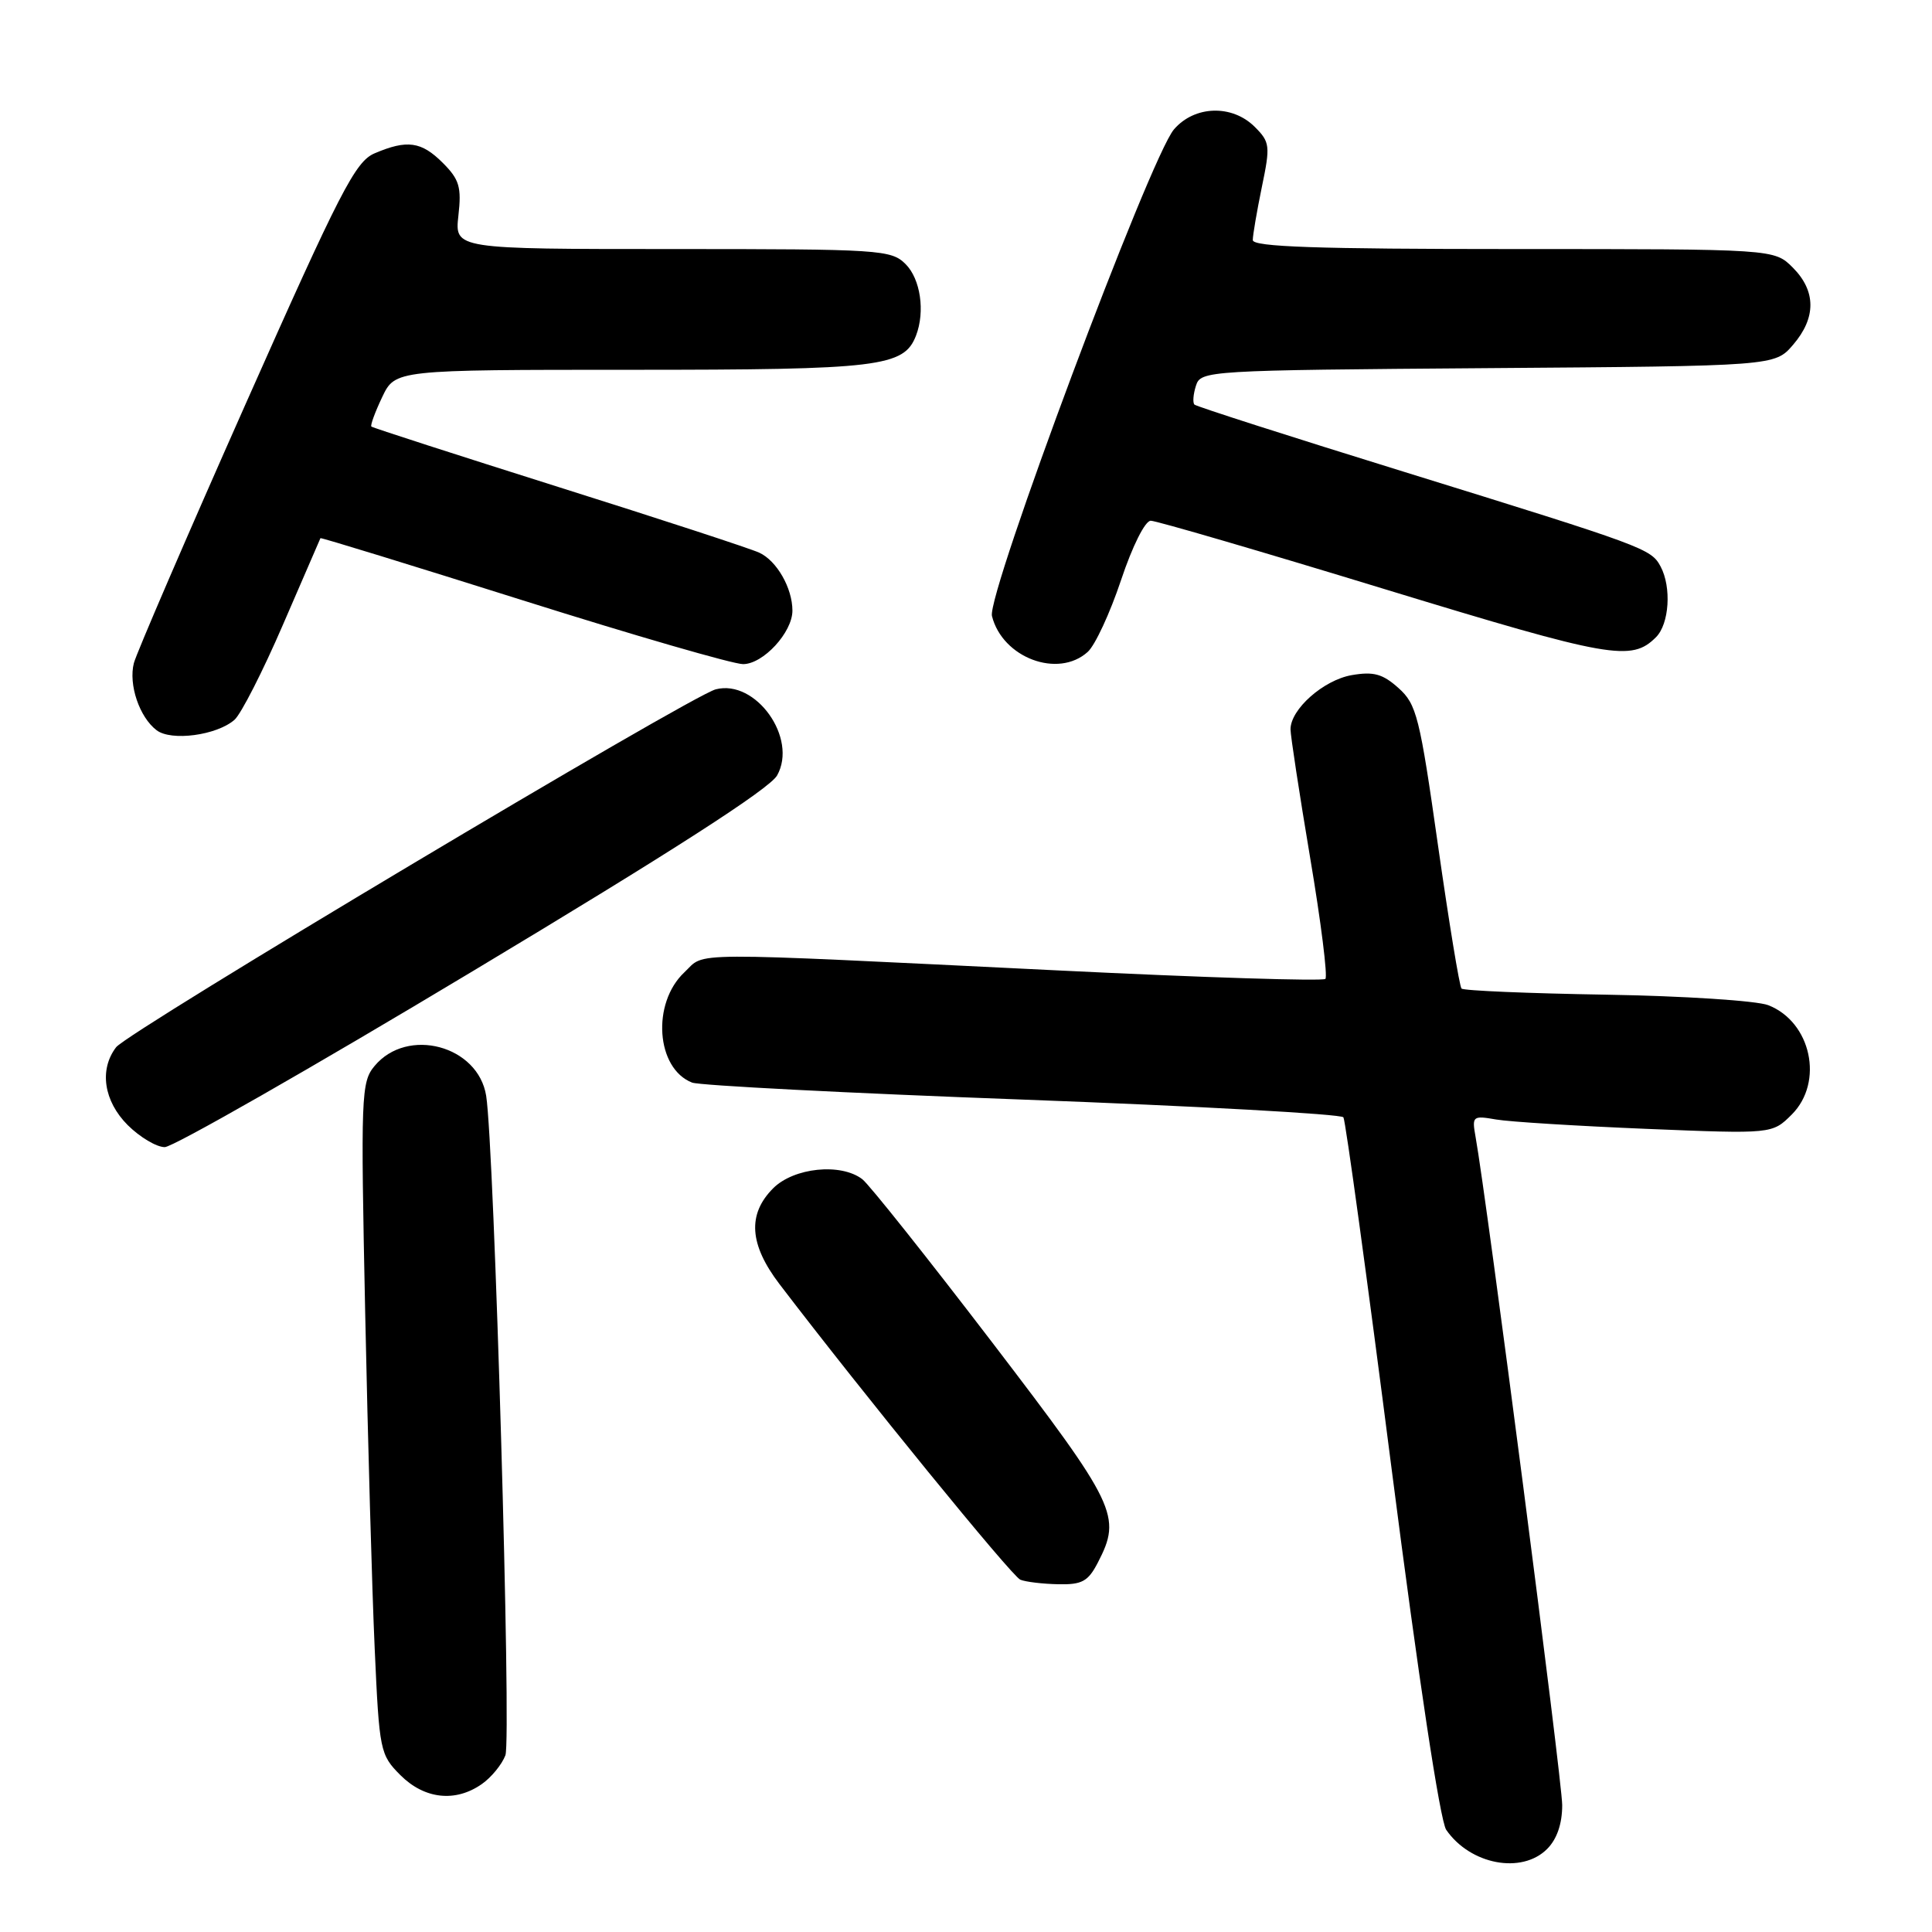 <?xml version="1.0" encoding="UTF-8" standalone="no"?>
<!DOCTYPE svg PUBLIC "-//W3C//DTD SVG 1.1//EN" "http://www.w3.org/Graphics/SVG/1.1/DTD/svg11.dtd" >
<svg xmlns="http://www.w3.org/2000/svg" xmlns:xlink="http://www.w3.org/1999/xlink" version="1.1" viewBox="0 0 256 256">
 <g >
 <path fill="currentColor"
d=" M 205.00 245.00 C 206.30 243.70 207.00 241.67 207.00 239.19 C 207.00 235.95 197.02 158.99 195.52 150.64 C 195.03 147.89 195.13 147.80 198.25 148.34 C 200.04 148.65 209.00 149.20 218.17 149.58 C 234.83 150.26 234.83 150.26 237.42 147.68 C 241.71 143.38 239.99 135.41 234.30 133.19 C 232.76 132.60 223.10 131.97 212.83 131.80 C 202.56 131.63 193.93 131.27 193.66 130.99 C 193.39 130.72 191.99 122.17 190.54 112.00 C 188.12 94.96 187.71 93.32 185.31 91.17 C 183.20 89.28 182.00 88.96 179.10 89.46 C 175.36 90.12 171.00 93.98 171.00 96.64 C 171.00 97.48 172.17 105.13 173.60 113.65 C 175.04 122.16 175.94 129.39 175.62 129.71 C 175.30 130.03 159.39 129.53 140.27 128.59 C 89.82 126.13 93.58 126.11 90.69 128.83 C 86.32 132.93 86.93 141.59 91.71 143.45 C 92.70 143.83 112.40 144.85 135.50 145.70 C 158.60 146.56 177.73 147.62 178.01 148.05 C 178.29 148.49 181.17 169.47 184.40 194.67 C 187.96 222.40 190.82 241.27 191.63 242.46 C 194.81 247.07 201.63 248.37 205.00 245.00 Z  M 63.84 236.40 C 65.10 235.52 66.51 233.80 66.97 232.58 C 67.78 230.44 65.49 151.95 64.42 145.20 C 63.36 138.54 53.98 136.03 49.63 141.25 C 47.85 143.38 47.79 145.13 48.39 174.00 C 48.74 190.78 49.30 210.78 49.65 218.47 C 50.26 232.03 50.36 232.51 53.06 235.22 C 56.25 238.40 60.34 238.85 63.84 236.40 Z  M 145.47 207.05 C 148.66 200.89 147.99 199.49 131.45 177.85 C 122.89 166.66 115.16 156.94 114.26 156.25 C 111.41 154.07 105.20 154.71 102.45 157.45 C 99.01 160.90 99.28 164.90 103.30 170.17 C 114.38 184.69 134.09 208.88 135.20 209.32 C 135.91 209.61 138.18 209.88 140.22 209.92 C 143.37 209.99 144.18 209.55 145.47 207.05 Z  M 62.65 128.68 C 88.98 112.88 101.97 104.52 102.97 102.75 C 105.74 97.82 100.15 89.97 94.84 91.34 C 91.49 92.21 16.95 136.69 15.38 138.77 C 13.12 141.74 13.75 145.90 16.92 149.08 C 18.53 150.68 20.74 152.00 21.83 152.00 C 22.92 152.00 41.29 141.51 62.65 128.68 Z  M 31.07 95.38 C 31.93 94.63 34.83 88.95 37.50 82.76 C 40.18 76.57 42.41 71.41 42.46 71.31 C 42.51 71.20 54.59 74.92 69.31 79.56 C 84.02 84.20 97.14 88.00 98.46 88.00 C 101.12 88.00 105.00 83.80 105.00 80.91 C 105.00 77.92 102.92 74.29 100.60 73.23 C 99.41 72.68 87.42 68.76 73.96 64.52 C 60.51 60.27 49.37 56.68 49.21 56.52 C 49.05 56.37 49.69 54.62 50.64 52.62 C 52.37 49.00 52.37 49.00 83.73 49.00 C 116.58 49.00 119.78 48.61 121.38 44.46 C 122.60 41.28 121.97 36.97 120.00 35.00 C 118.09 33.09 116.67 33.00 89.12 33.00 C 60.25 33.00 60.25 33.00 60.74 28.58 C 61.17 24.79 60.87 23.78 58.67 21.58 C 55.83 18.74 53.94 18.48 49.63 20.32 C 47.09 21.40 45.09 25.28 32.55 53.52 C 24.74 71.11 18.08 86.56 17.74 87.86 C 17.01 90.70 18.47 95.03 20.75 96.76 C 22.69 98.24 28.71 97.44 31.07 95.38 Z  M 144.13 86.38 C 145.11 85.50 147.09 81.22 148.54 76.88 C 150.05 72.35 151.73 69.00 152.48 69.00 C 153.21 69.00 167.18 73.08 183.53 78.08 C 213.45 87.21 216.17 87.69 219.43 84.43 C 221.19 82.67 221.50 77.81 220.04 75.07 C 218.77 72.70 217.99 72.42 186.11 62.54 C 171.05 57.88 158.52 53.86 158.27 53.61 C 158.02 53.36 158.11 52.23 158.47 51.11 C 159.10 49.11 159.86 49.06 197.14 48.78 C 235.17 48.50 235.17 48.50 237.59 45.69 C 240.67 42.11 240.65 38.56 237.55 35.45 C 235.09 33.00 235.09 33.00 200.55 33.00 C 174.51 33.00 166.00 32.71 166.00 31.81 C 166.00 31.16 166.54 28.00 167.20 24.79 C 168.34 19.31 168.28 18.83 166.26 16.81 C 163.26 13.82 158.29 13.97 155.56 17.14 C 152.40 20.81 130.73 78.77 131.44 81.63 C 132.83 87.17 140.21 89.93 144.13 86.38 Z "/>
</g>
</svg>